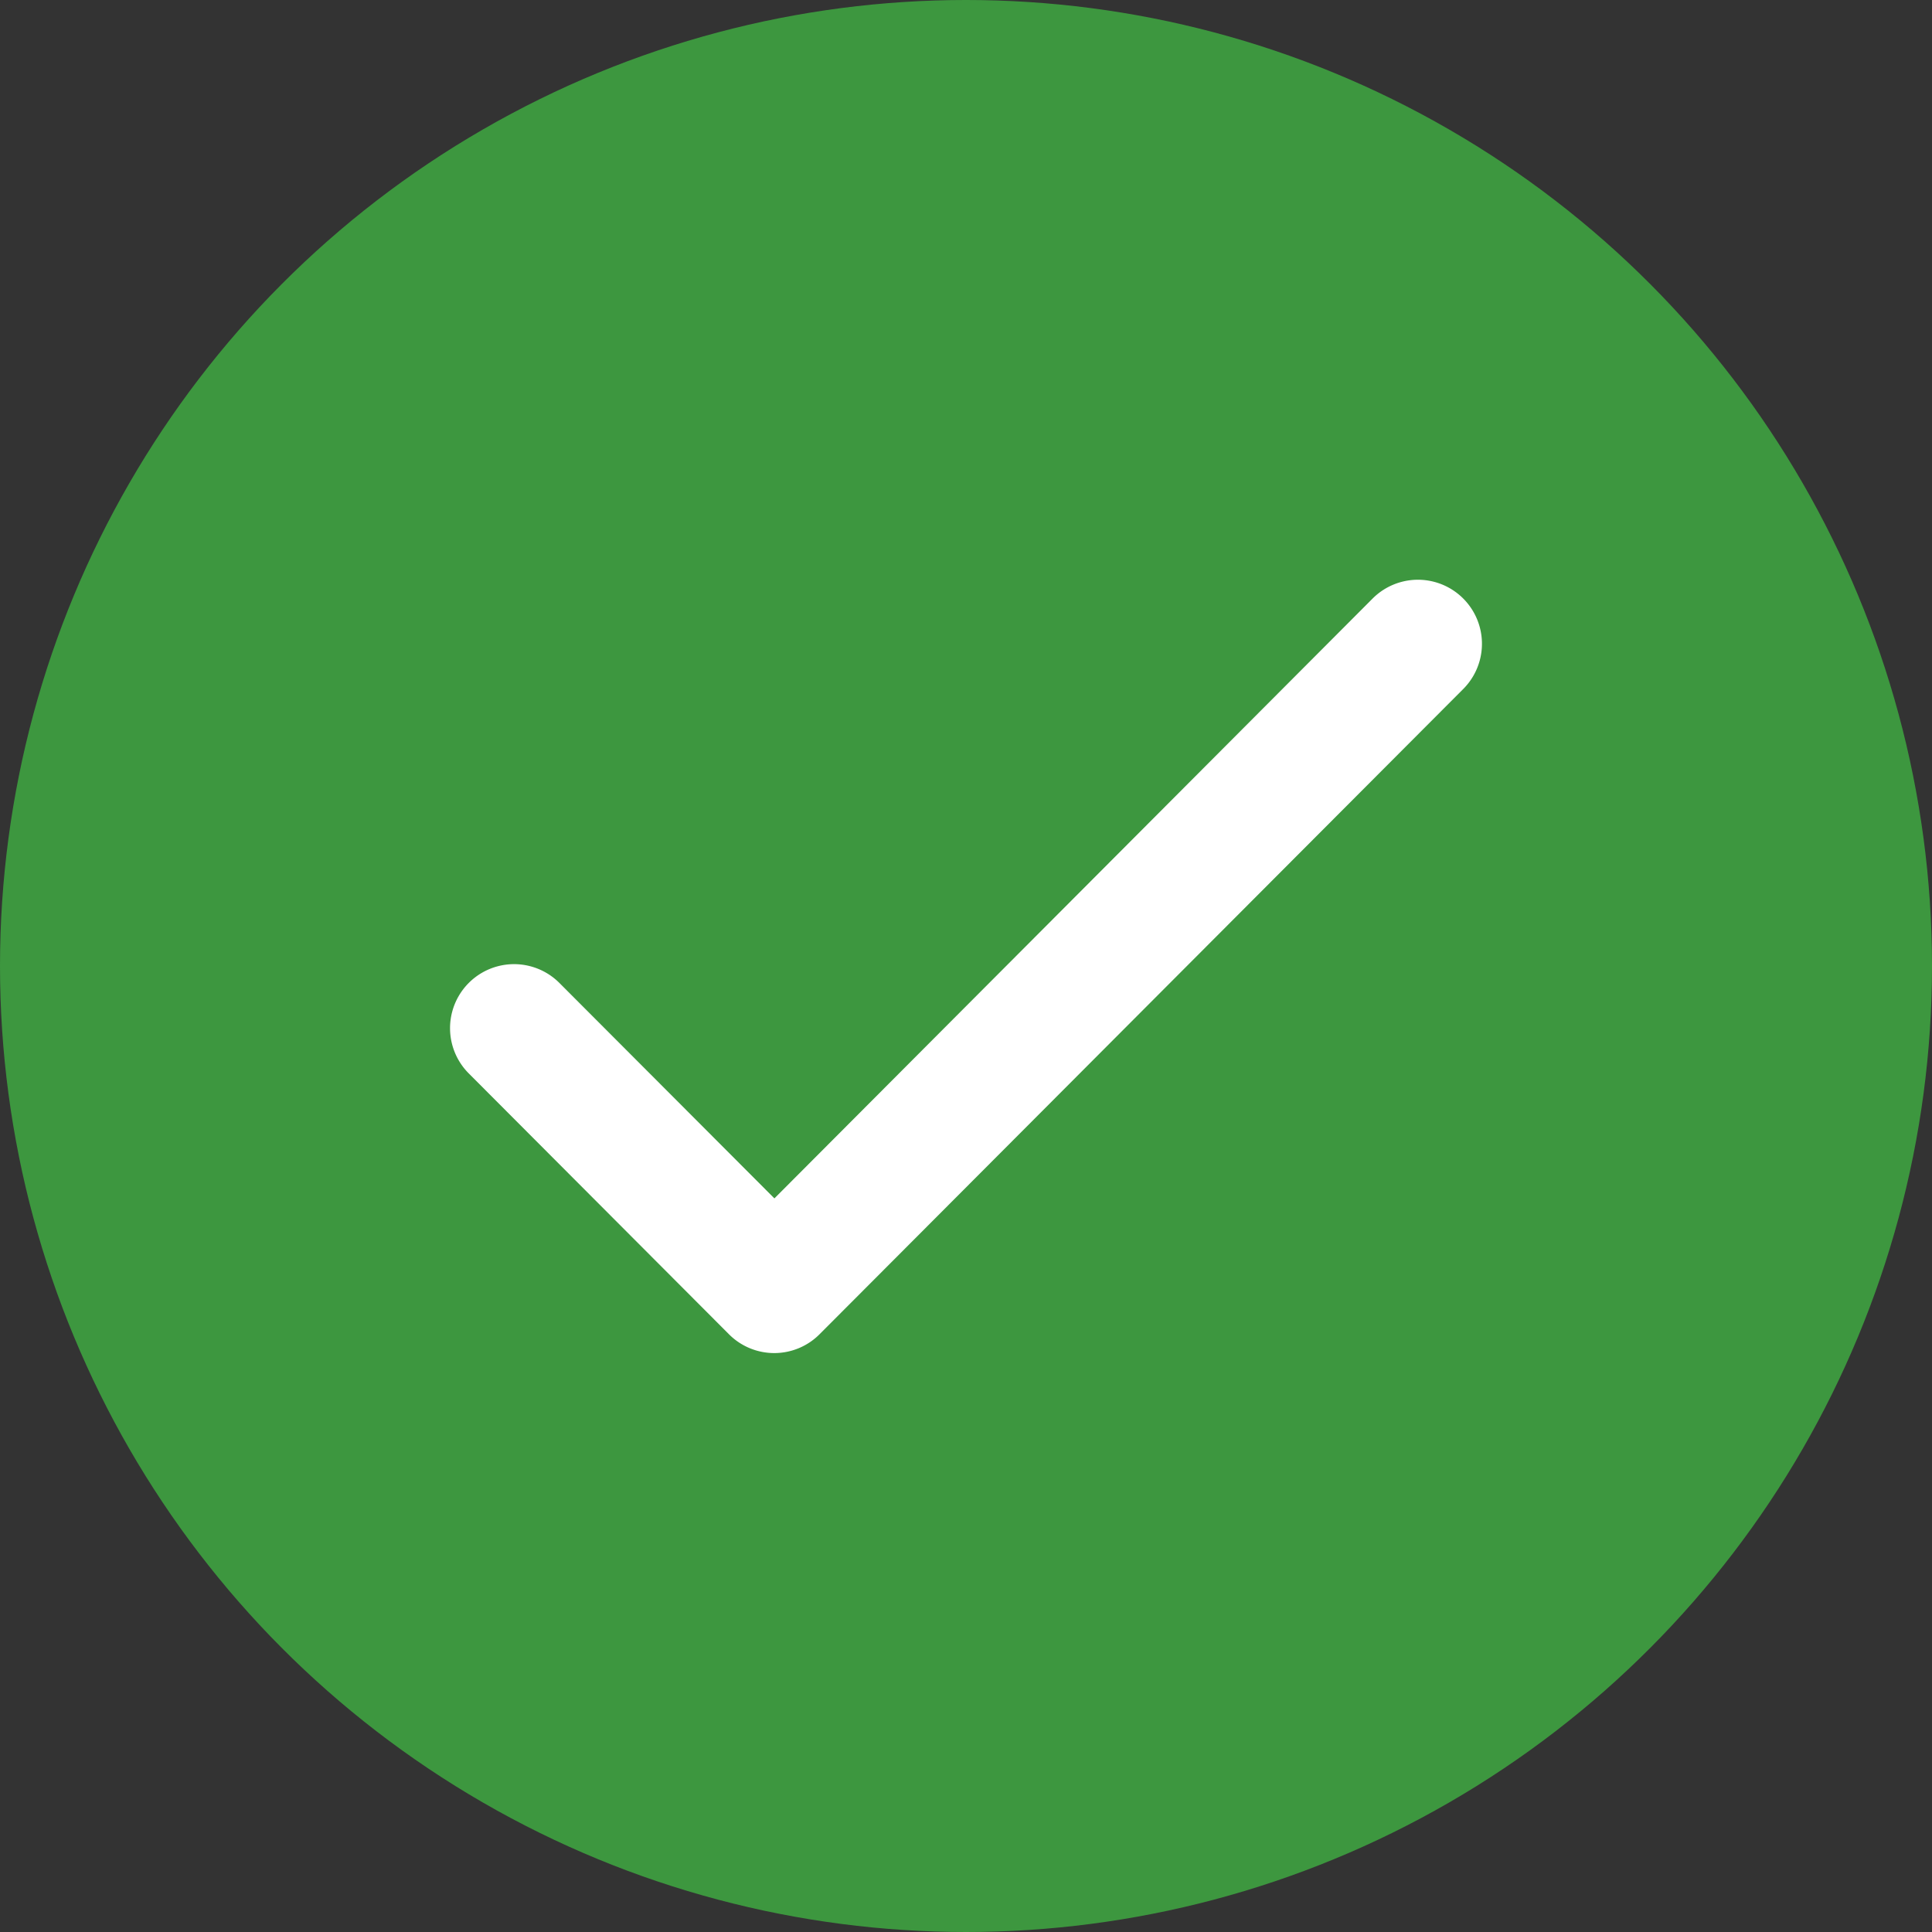 <svg id="ic_OK" data-name="ic OK" xmlns="http://www.w3.org/2000/svg" width="60" height="60" viewBox="0 0 60 60">
  <rect x="0" y="0" width="60" height="60" fill="#333333" stroke="none"/>
  <circle style="fill: #3d973f;" cx="30" cy="30" r="30"/>
  <path style="fill: #fff; fill-rule: evenodd;" d="M3215.44,905.4l-19.99,20.038a1.985,1.985,0,0,1-2.81,0l-8.08-8.1a1.988,1.988,0,0,1,2.81-2.814l6.68,6.693,18.58-18.631A1.988,1.988,0,0,1,3215.44,905.4Z" transform="translate(-3170 -884)"/>
</svg>
